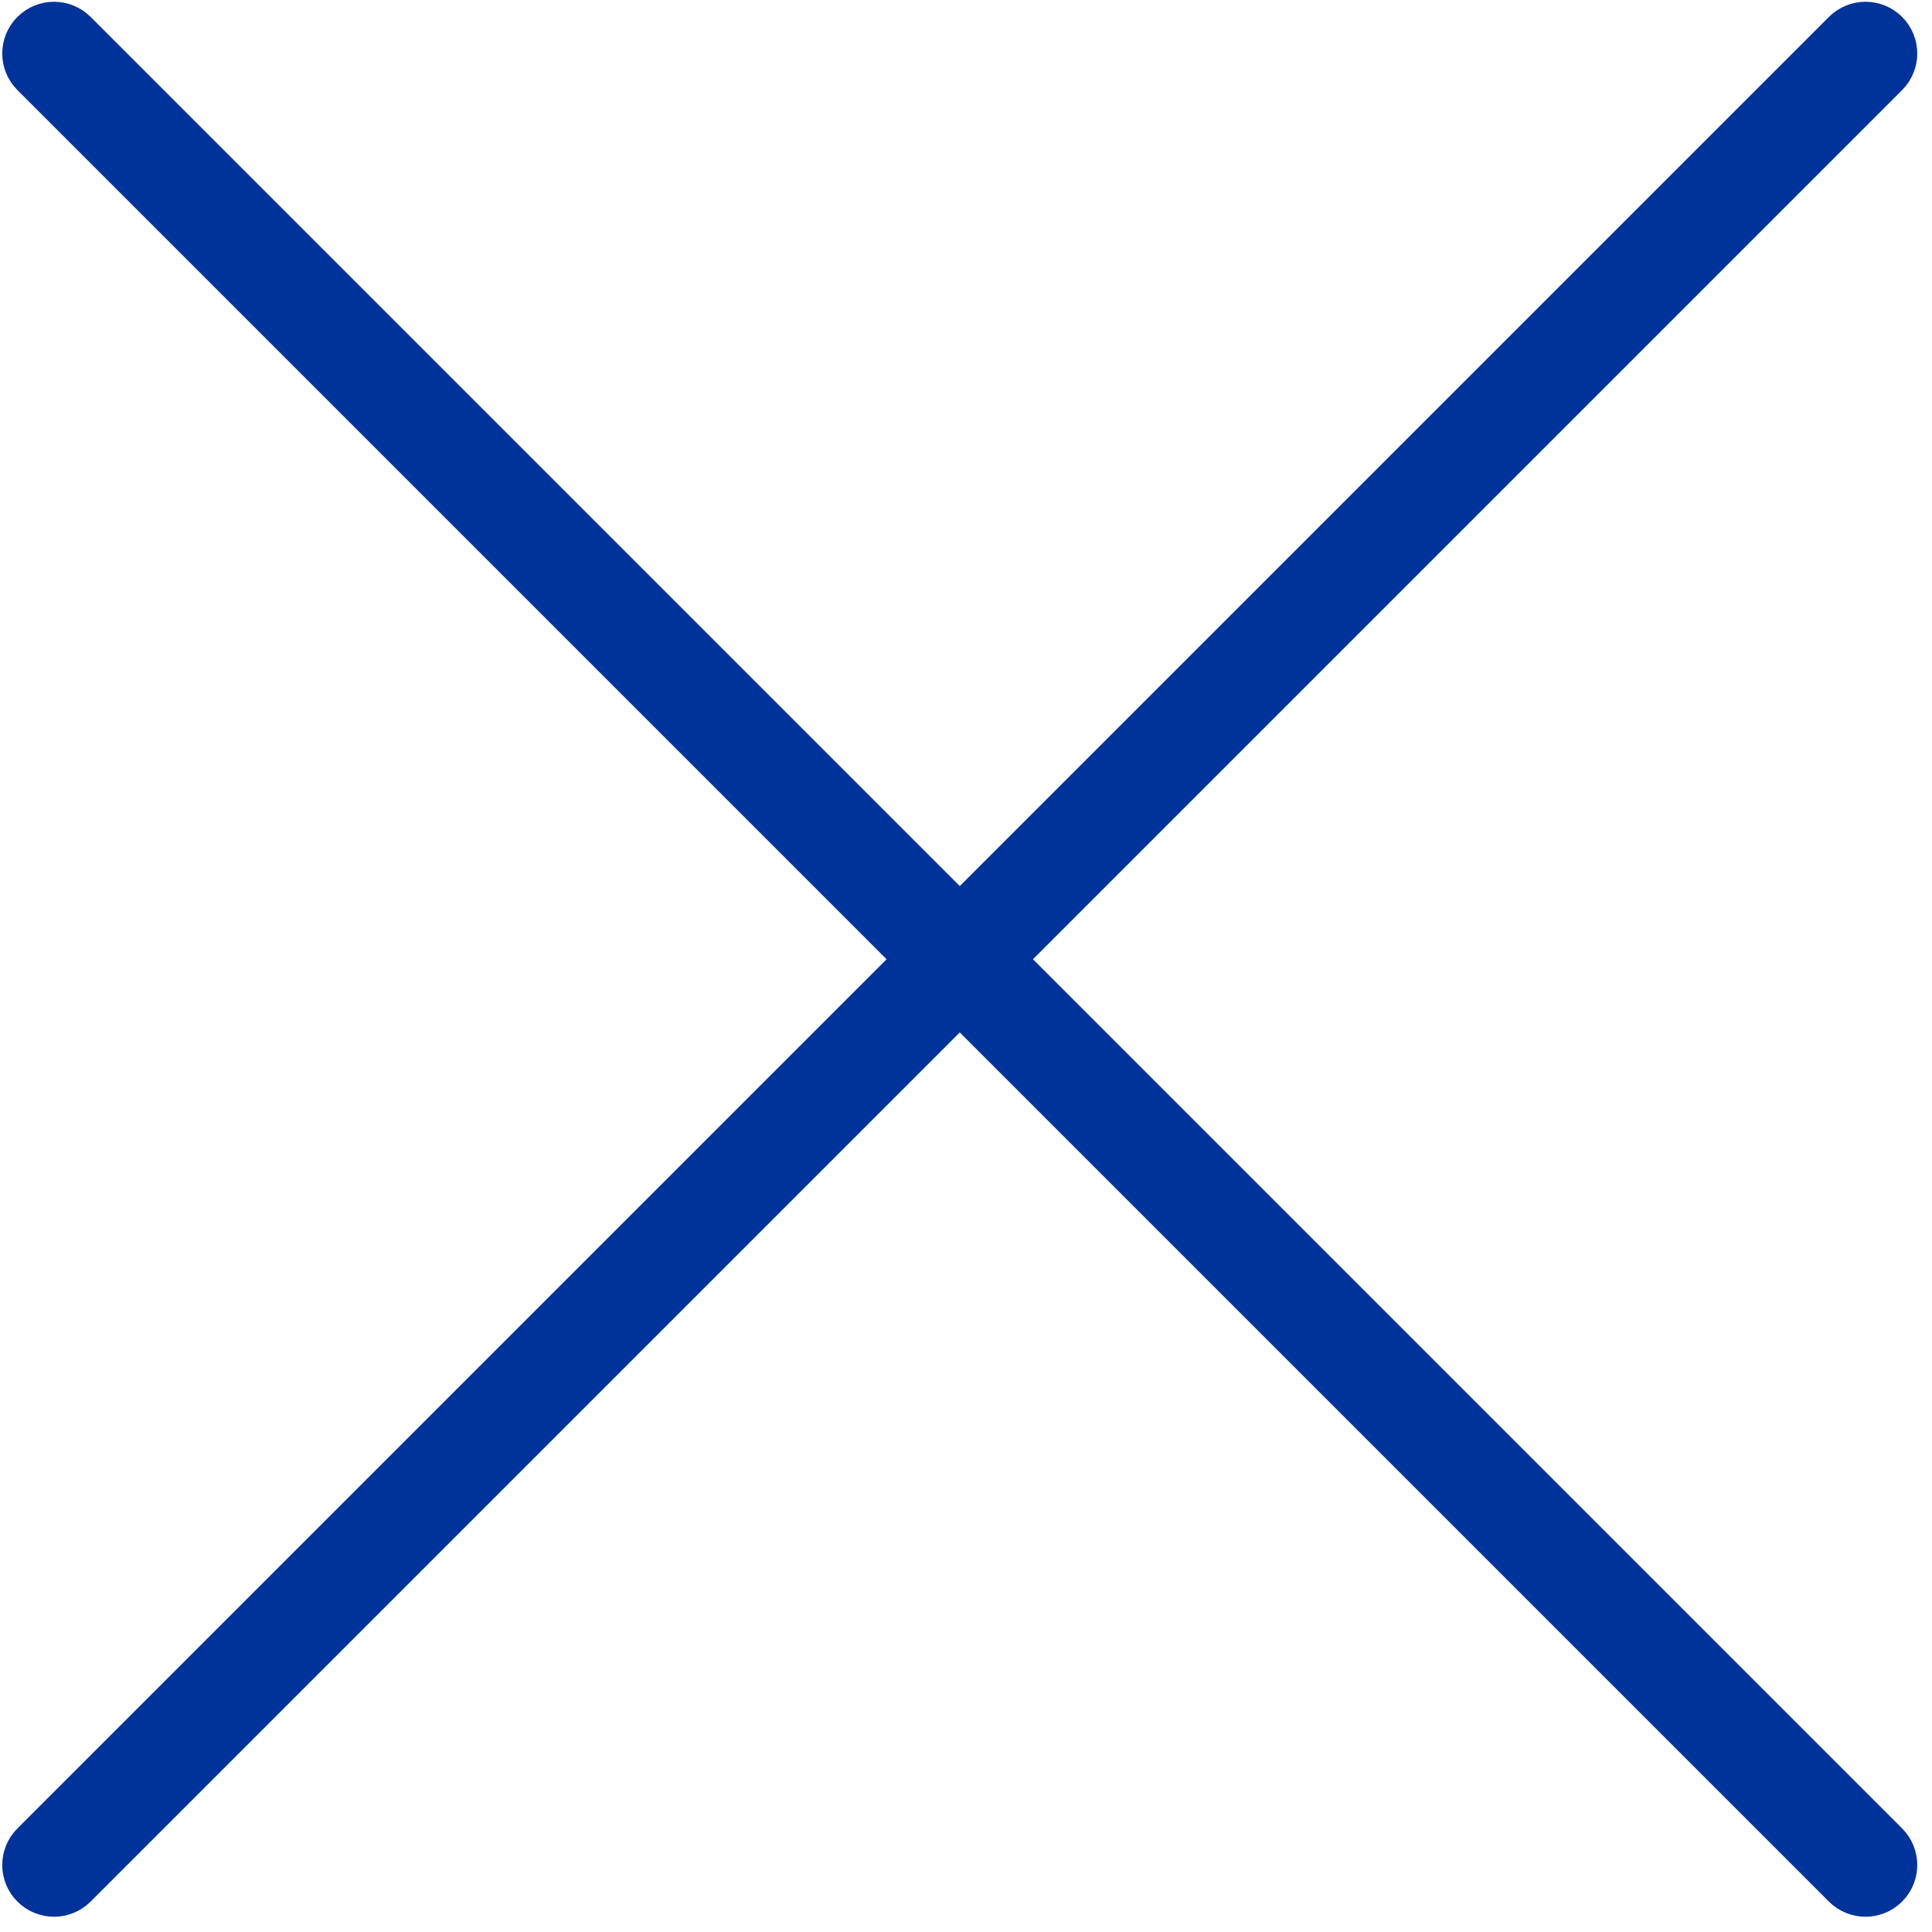 <svg width="56" height="56" viewBox="0 0 56 56" fill="none" xmlns="http://www.w3.org/2000/svg">
<path d="M2.096 1.021C1.803 0.728 1.328 0.728 1.035 1.021C0.742 1.314 0.742 1.788 1.035 2.081L53.542 54.588C53.835 54.881 54.31 54.881 54.603 54.588C54.896 54.295 54.896 53.82 54.603 53.528L2.096 1.021Z" stroke="#003399" stroke-width="1.5" stroke-linecap="round" stroke-linejoin="round"/>
<path d="M54.603 1.021C54.31 0.728 53.835 0.728 53.542 1.021L1.035 53.528C0.742 53.82 0.742 54.295 1.035 54.588C1.328 54.881 1.803 54.881 2.096 54.588L54.603 2.081C54.896 1.788 54.896 1.314 54.603 1.021Z" stroke="#003399" stroke-width="1.5" stroke-linecap="round" stroke-linejoin="round"/>
</svg>

